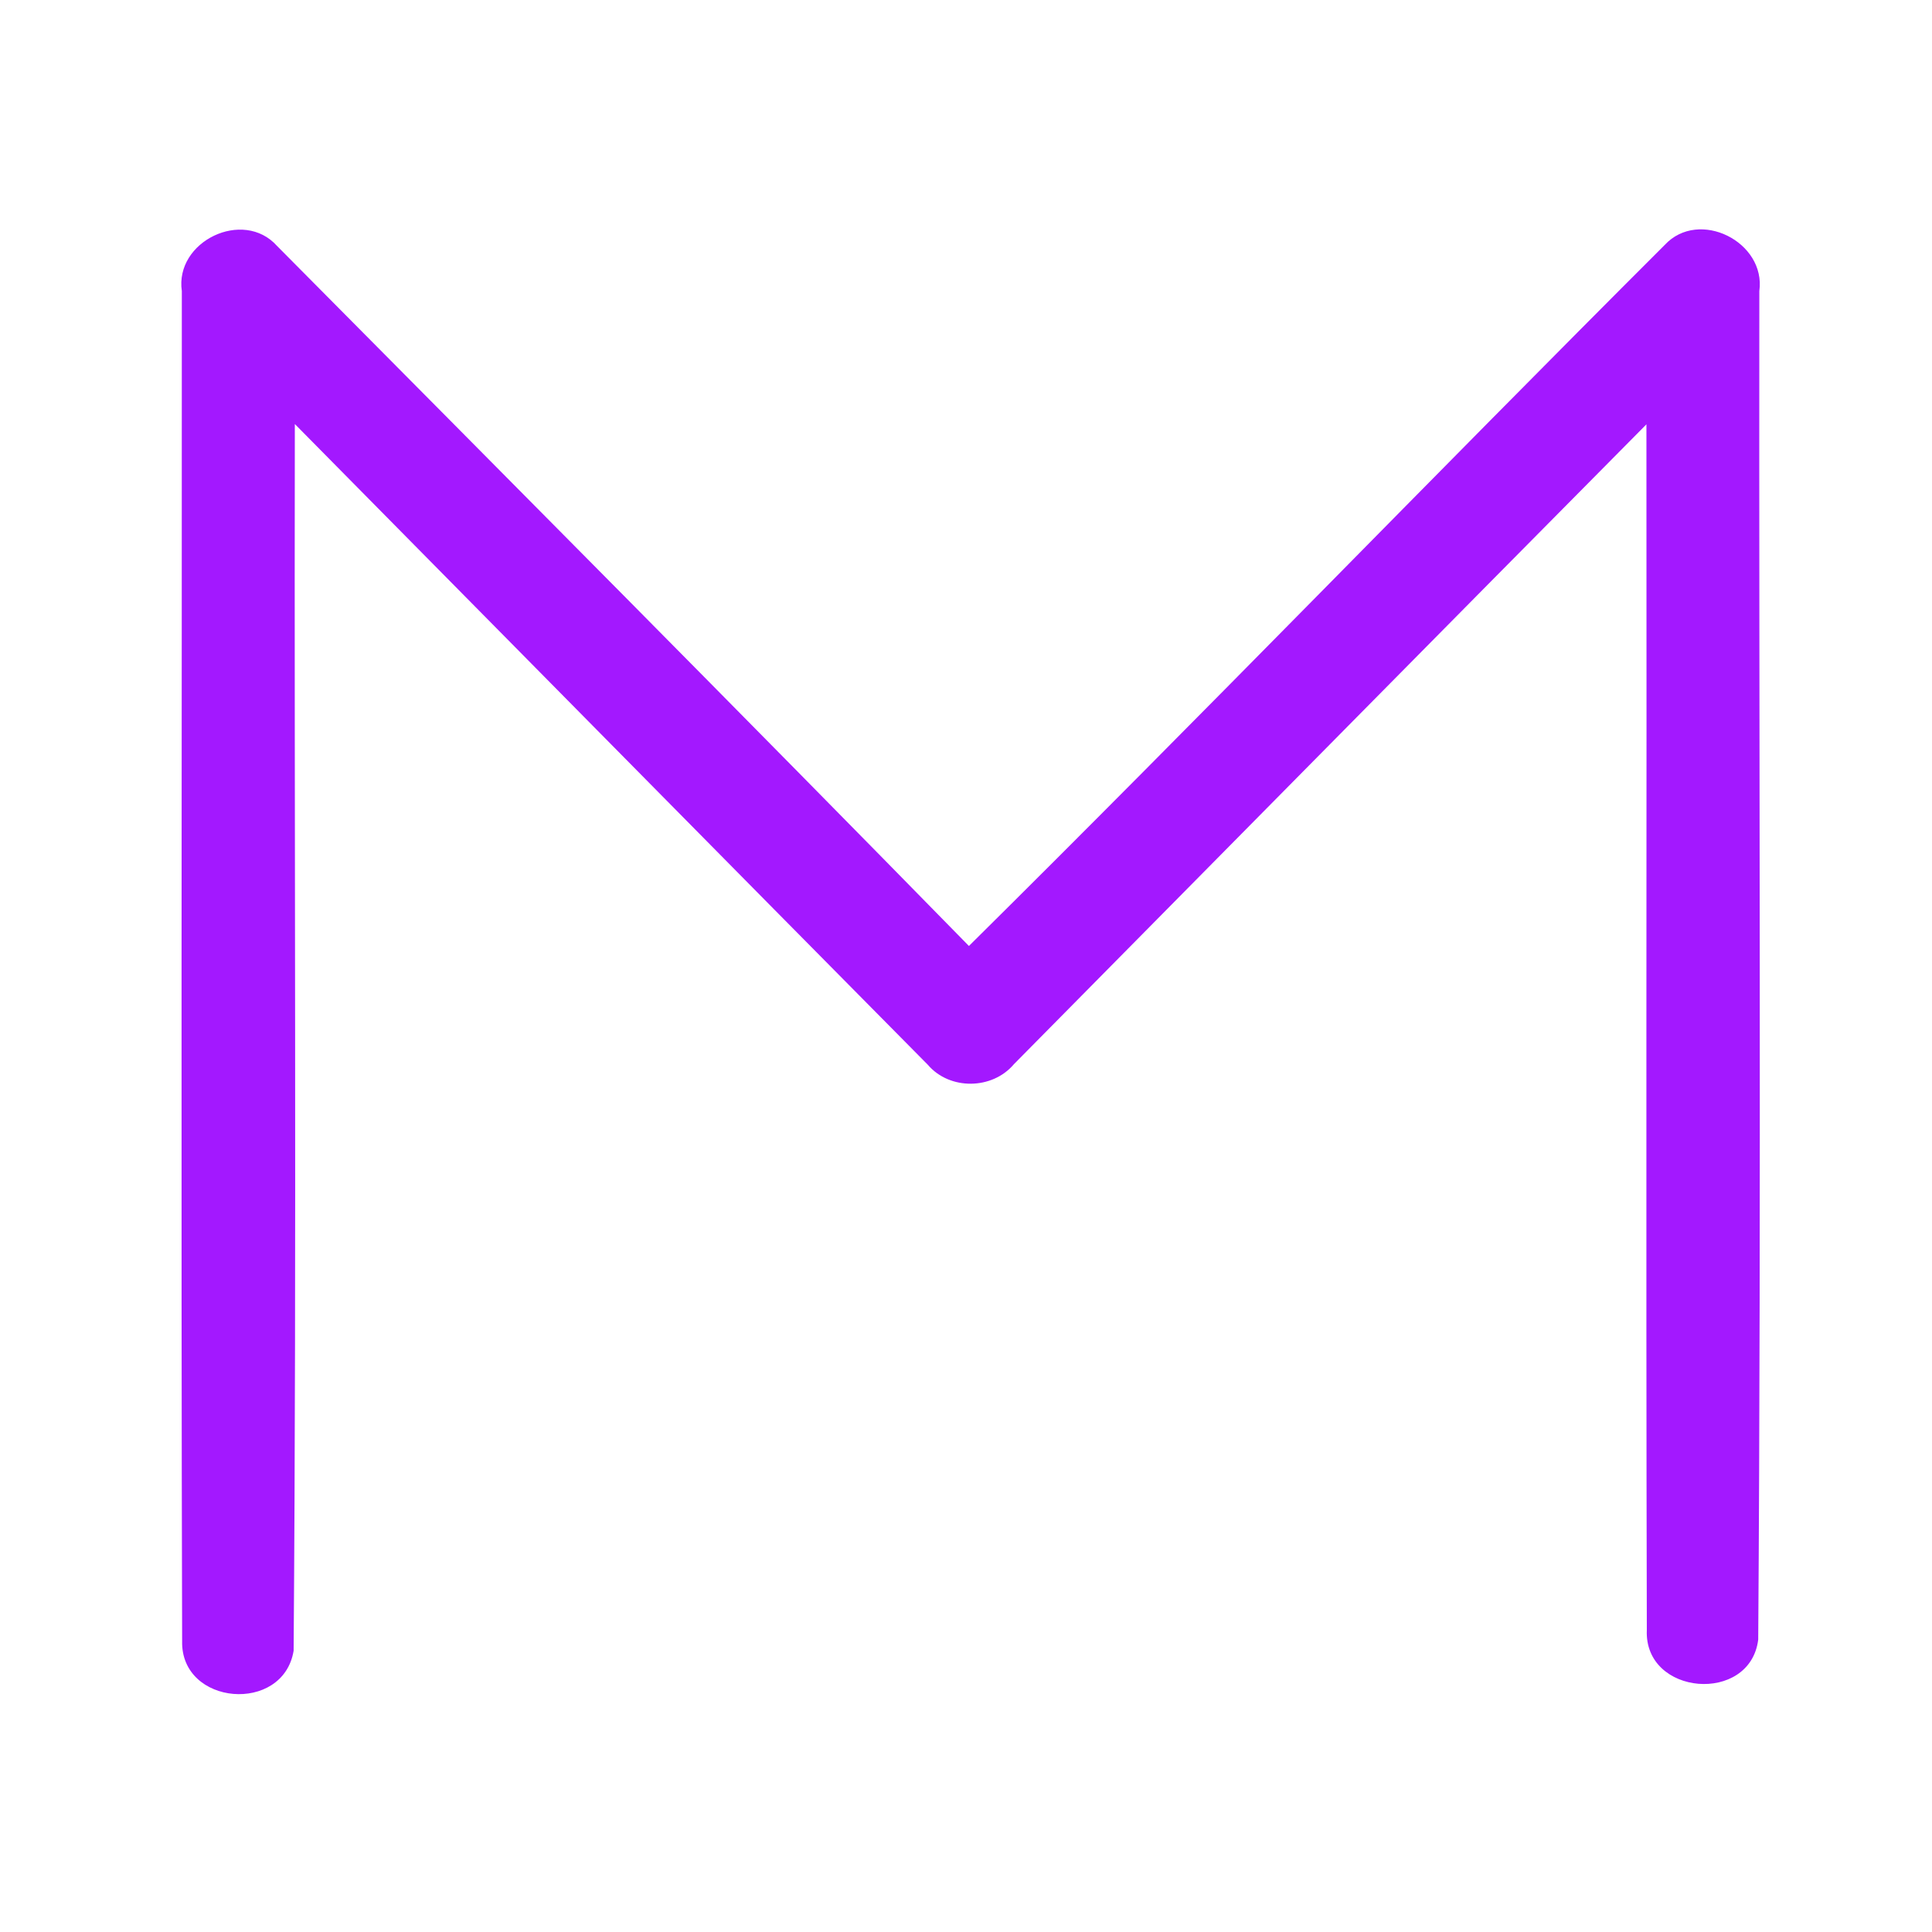 <?xml version="1.0" encoding="UTF-8" ?>
<!DOCTYPE svg PUBLIC "-//W3C//DTD SVG 1.1//EN" "http://www.w3.org/Graphics/SVG/1.1/DTD/svg11.dtd">
<svg width="192pt" height="192pt" viewBox="0 0 192 192" version="1.1" xmlns="http://www.w3.org/2000/svg">
<g id="#a318ffff">
<path fill="#a318ff" opacity="1.00" d=" M 18.07 28.93 C 17.35 23.98 24.18 20.69 27.53 24.44 C 50.49 47.59 73.48 70.71 96.29 94.01 C 119.54 71.00 142.29 47.46 165.44 24.34 C 168.84 20.68 175.52 24.04 174.84 28.93 C 174.79 73.60 175.04 118.28 174.73 162.94 C 173.93 169.38 163.37 168.53 163.66 161.99 C 163.56 122.06 163.66 82.11 163.62 42.17 C 142.64 63.34 121.71 84.57 100.76 105.76 C 98.61 108.31 94.37 108.36 92.20 105.81 C 71.21 84.61 50.27 63.36 29.30 42.14 C 29.23 82.77 29.49 123.42 29.18 164.05 C 28.14 170.35 17.94 169.51 18.10 163.08 C 17.98 118.37 18.08 73.65 18.07 28.93 Z" />
</g>
</svg>
